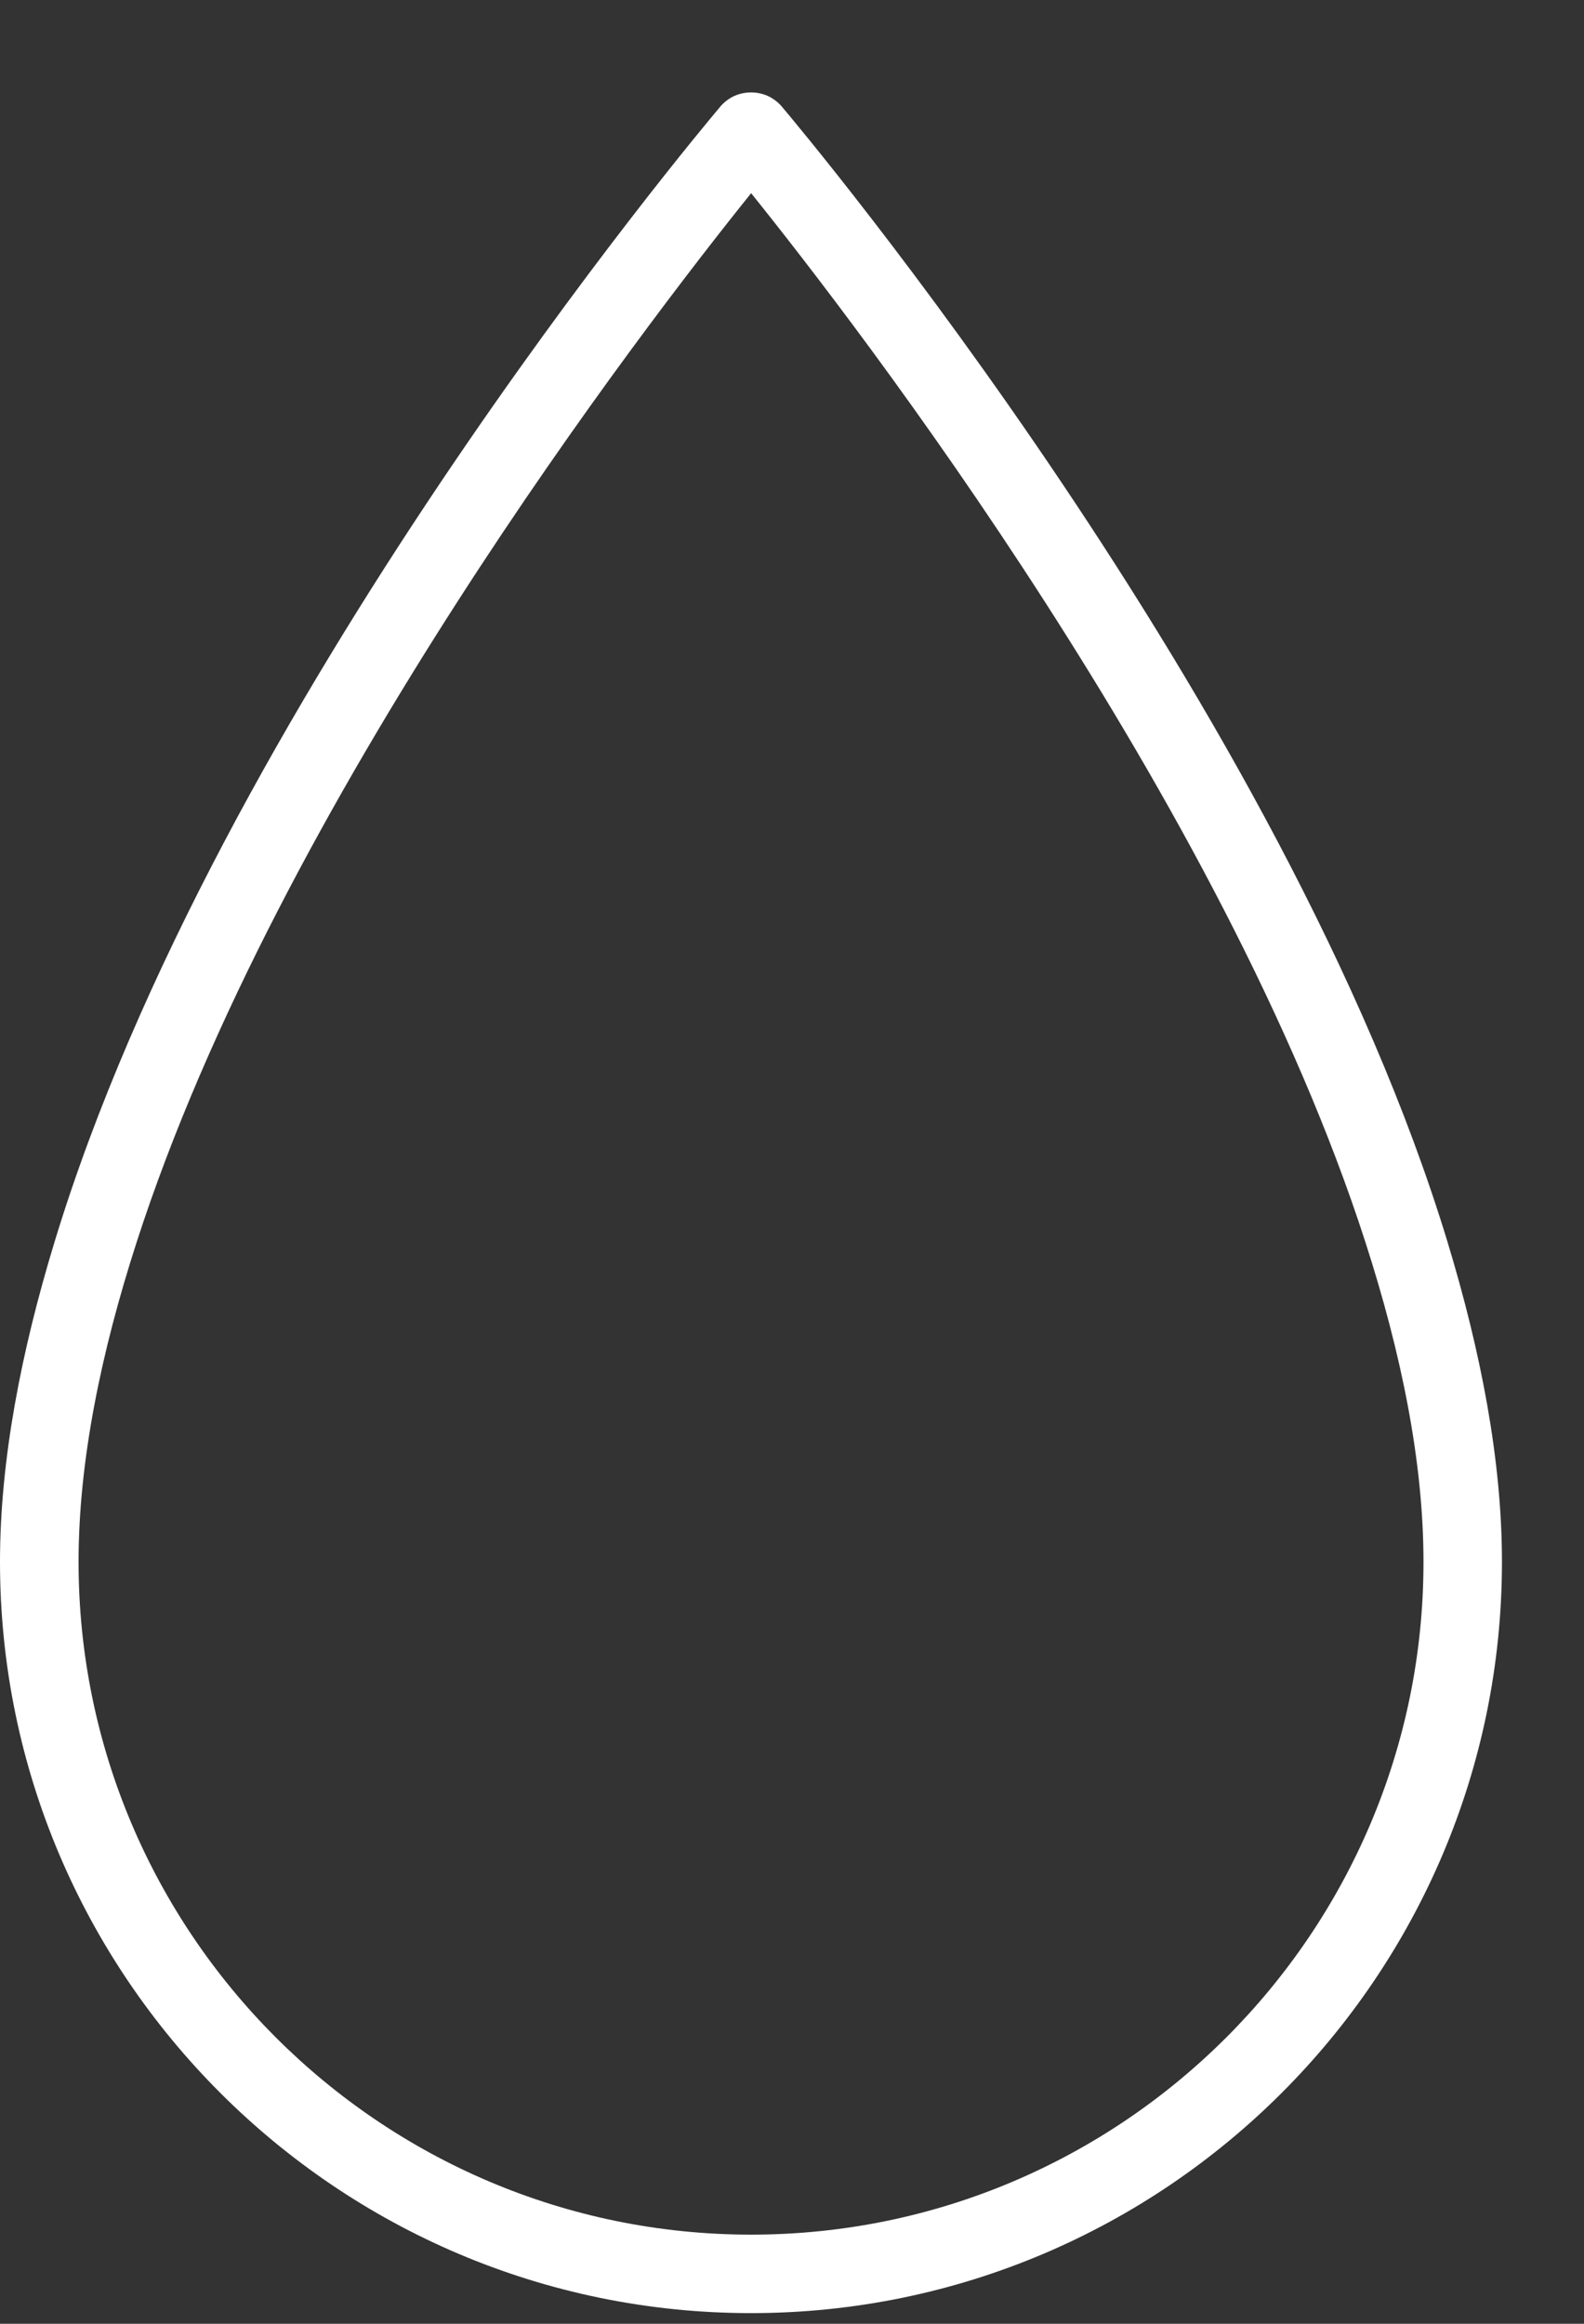 <svg width="15" height="22" viewBox="0 0 15 22" fill="none" xmlns="http://www.w3.org/2000/svg">
<rect x="0" y="0" width="15" height="22" fill="#333333" stroke="none"/>
<path d="M13.707 11.756C12.165 6.685 7.627 1.273 7.396 1C7.36 0.961 7.316 0.929 7.268 0.907C7.219 0.886 7.166 0.875 7.112 0.875C7.059 0.875 7.006 0.886 6.957 0.907C6.908 0.929 6.865 0.961 6.829 1C6.598 1.273 2.059 6.684 0.517 11.756C0.2 12.796 0 13.824 0 14.787C0 18.709 3.191 21.899 7.112 21.899C11.033 21.899 14.223 18.709 14.223 14.787C14.223 13.824 14.023 12.797 13.707 11.756ZM7.113 21.156C3.601 21.156 0.744 18.299 0.744 14.788C0.744 13.835 0.956 12.805 1.295 11.757C2.644 7.581 6.098 3.091 7.113 1.829C8.128 3.091 11.582 7.581 12.929 11.757C13.268 12.806 13.48 13.835 13.48 14.788C13.48 18.299 10.624 21.156 7.113 21.156Z" fill="white"/>
</svg>
